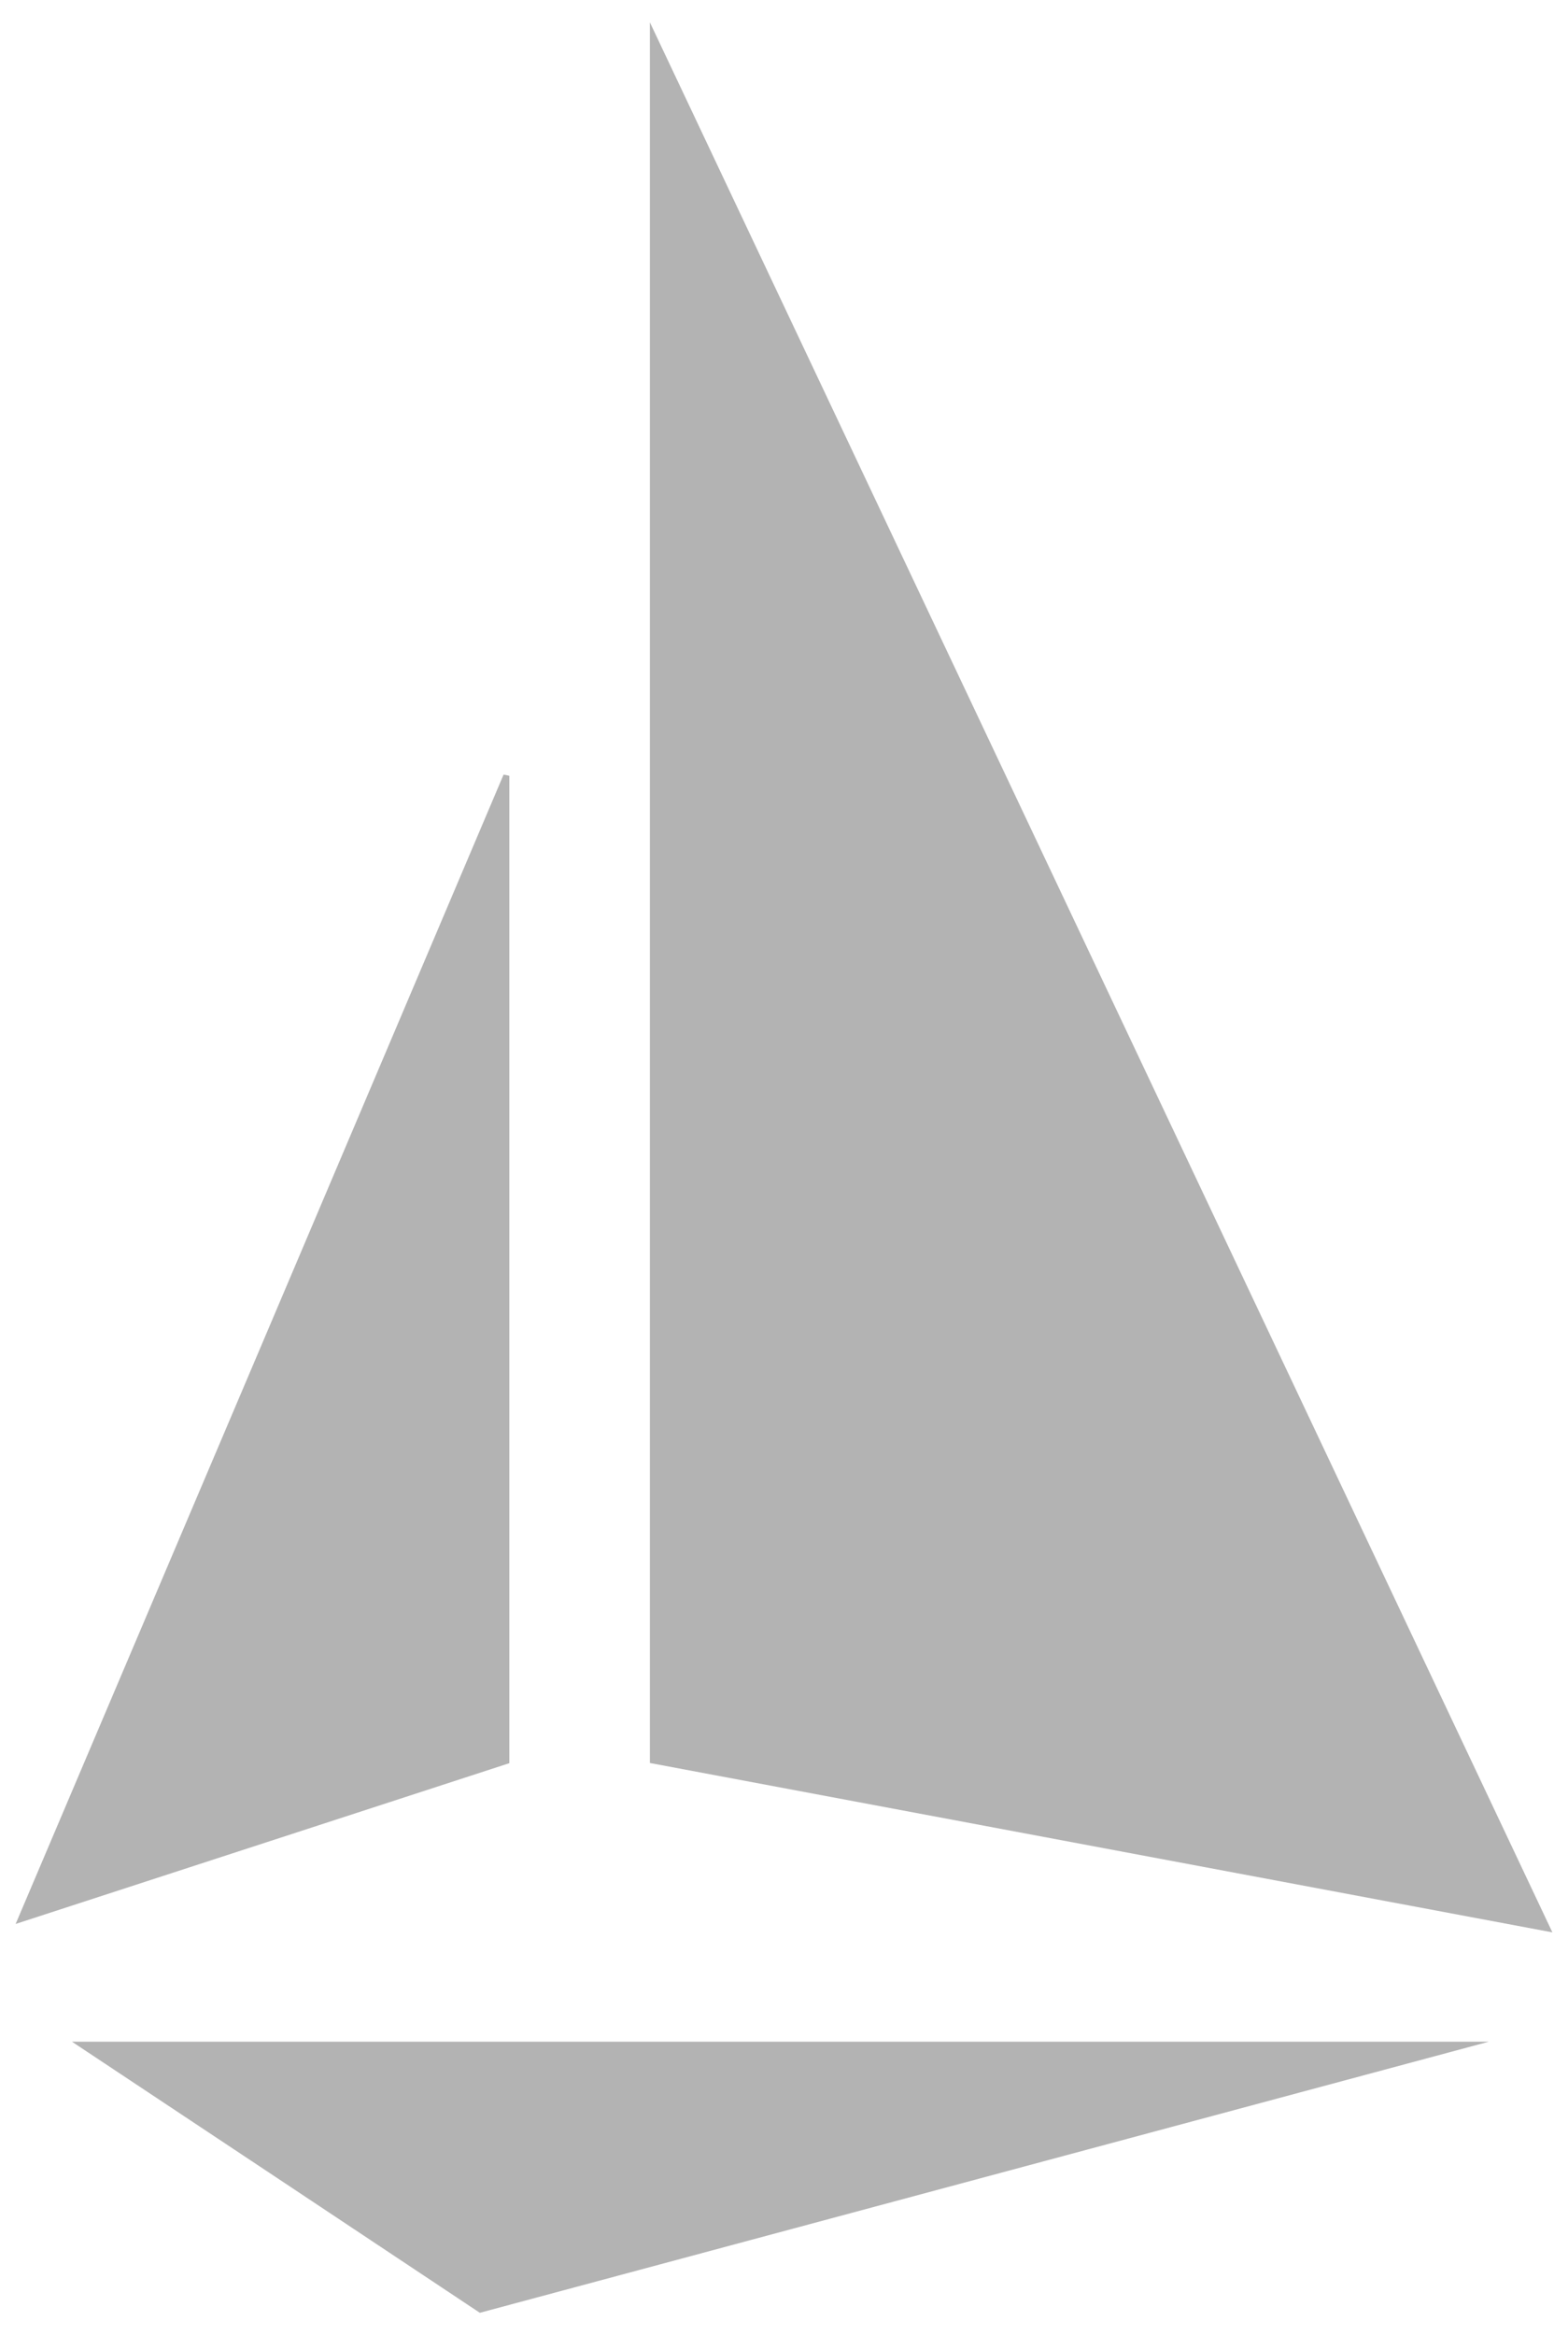 <?xml version="1.0" encoding="utf-8"?>
<!-- Generator: Adobe Illustrator 16.0.4, SVG Export Plug-In . SVG Version: 6.00 Build 0)  -->
<!DOCTYPE svg PUBLIC "-//W3C//DTD SVG 1.0//EN" "http://www.w3.org/TR/2001/REC-SVG-20010904/DTD/svg10.dtd">
<svg version="1.0" id="Layer_1" xmlns="http://www.w3.org/2000/svg" xmlns:xlink="http://www.w3.org/1999/xlink" x="0px" y="0px"
	 width="45px" height="67px" viewBox="0 0 45 67" enable-background="new 0 0 45 67" xml:space="preserve">
<g>
	<path fill="#B3B3B3" d="M18.651,50.584V0.641c8.616,18.226,17.195,36.385,25.901,54.803C35.836,53.807,27.347,52.215,18.651,50.584
		"/>
	<path fill="#B3B3B3" d="M14.618,50.589c-4.632,1.506-9.209,3.001-14.169,4.613c4.769-11.219,9.386-22.096,14.003-32.977
		c0.055,0.01,0.111,0.019,0.166,0.035V50.589z"/>
	<path fill="#B3B3B3" d="M42.729,58.58c-9.829,2.639-19.38,5.207-28.958,7.779c-3.857-2.568-7.668-5.096-11.707-7.779H42.729z"/>
</g>
</svg>
